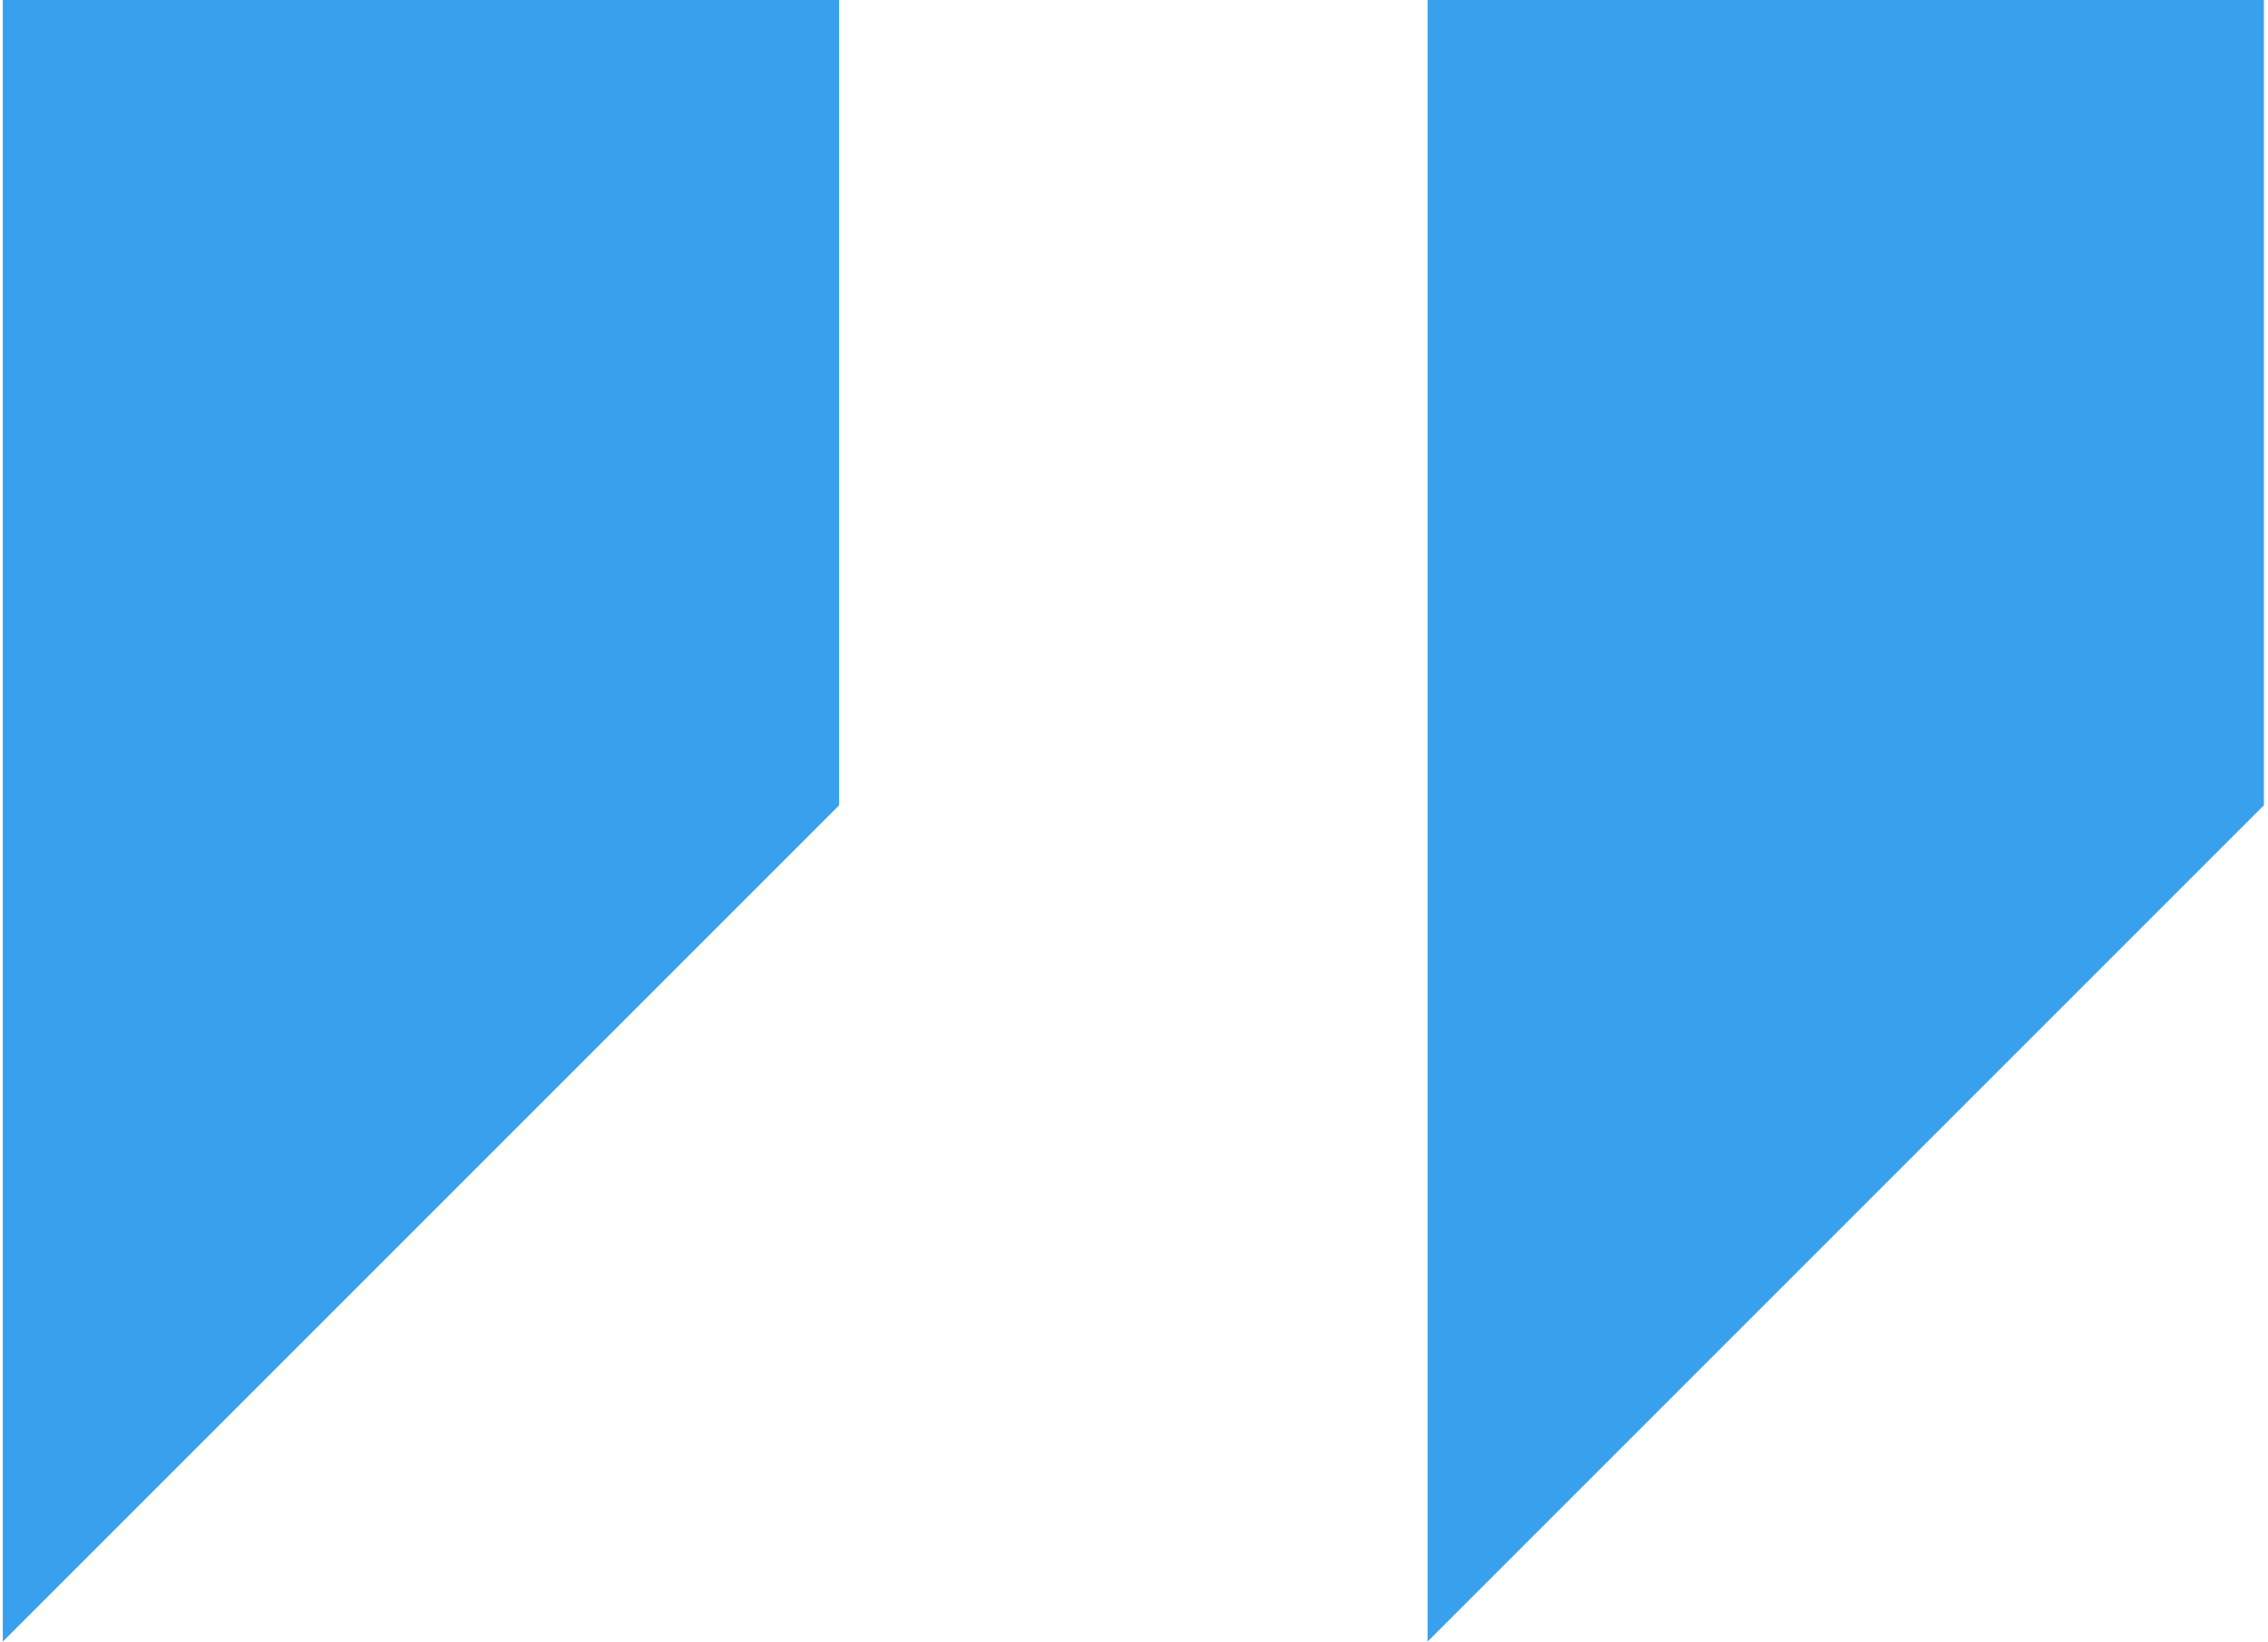 <svg width="210" height="152" viewBox="0 0 210 152" fill="none" xmlns="http://www.w3.org/2000/svg">
<path d="M77.694 74.566L0.26 152V0H77.694V74.566Z" fill="#39A0ED"/>
<path d="M209.618 74.566L132.184 152V0H209.618V74.566Z" fill="#39A0ED"/>
</svg>
